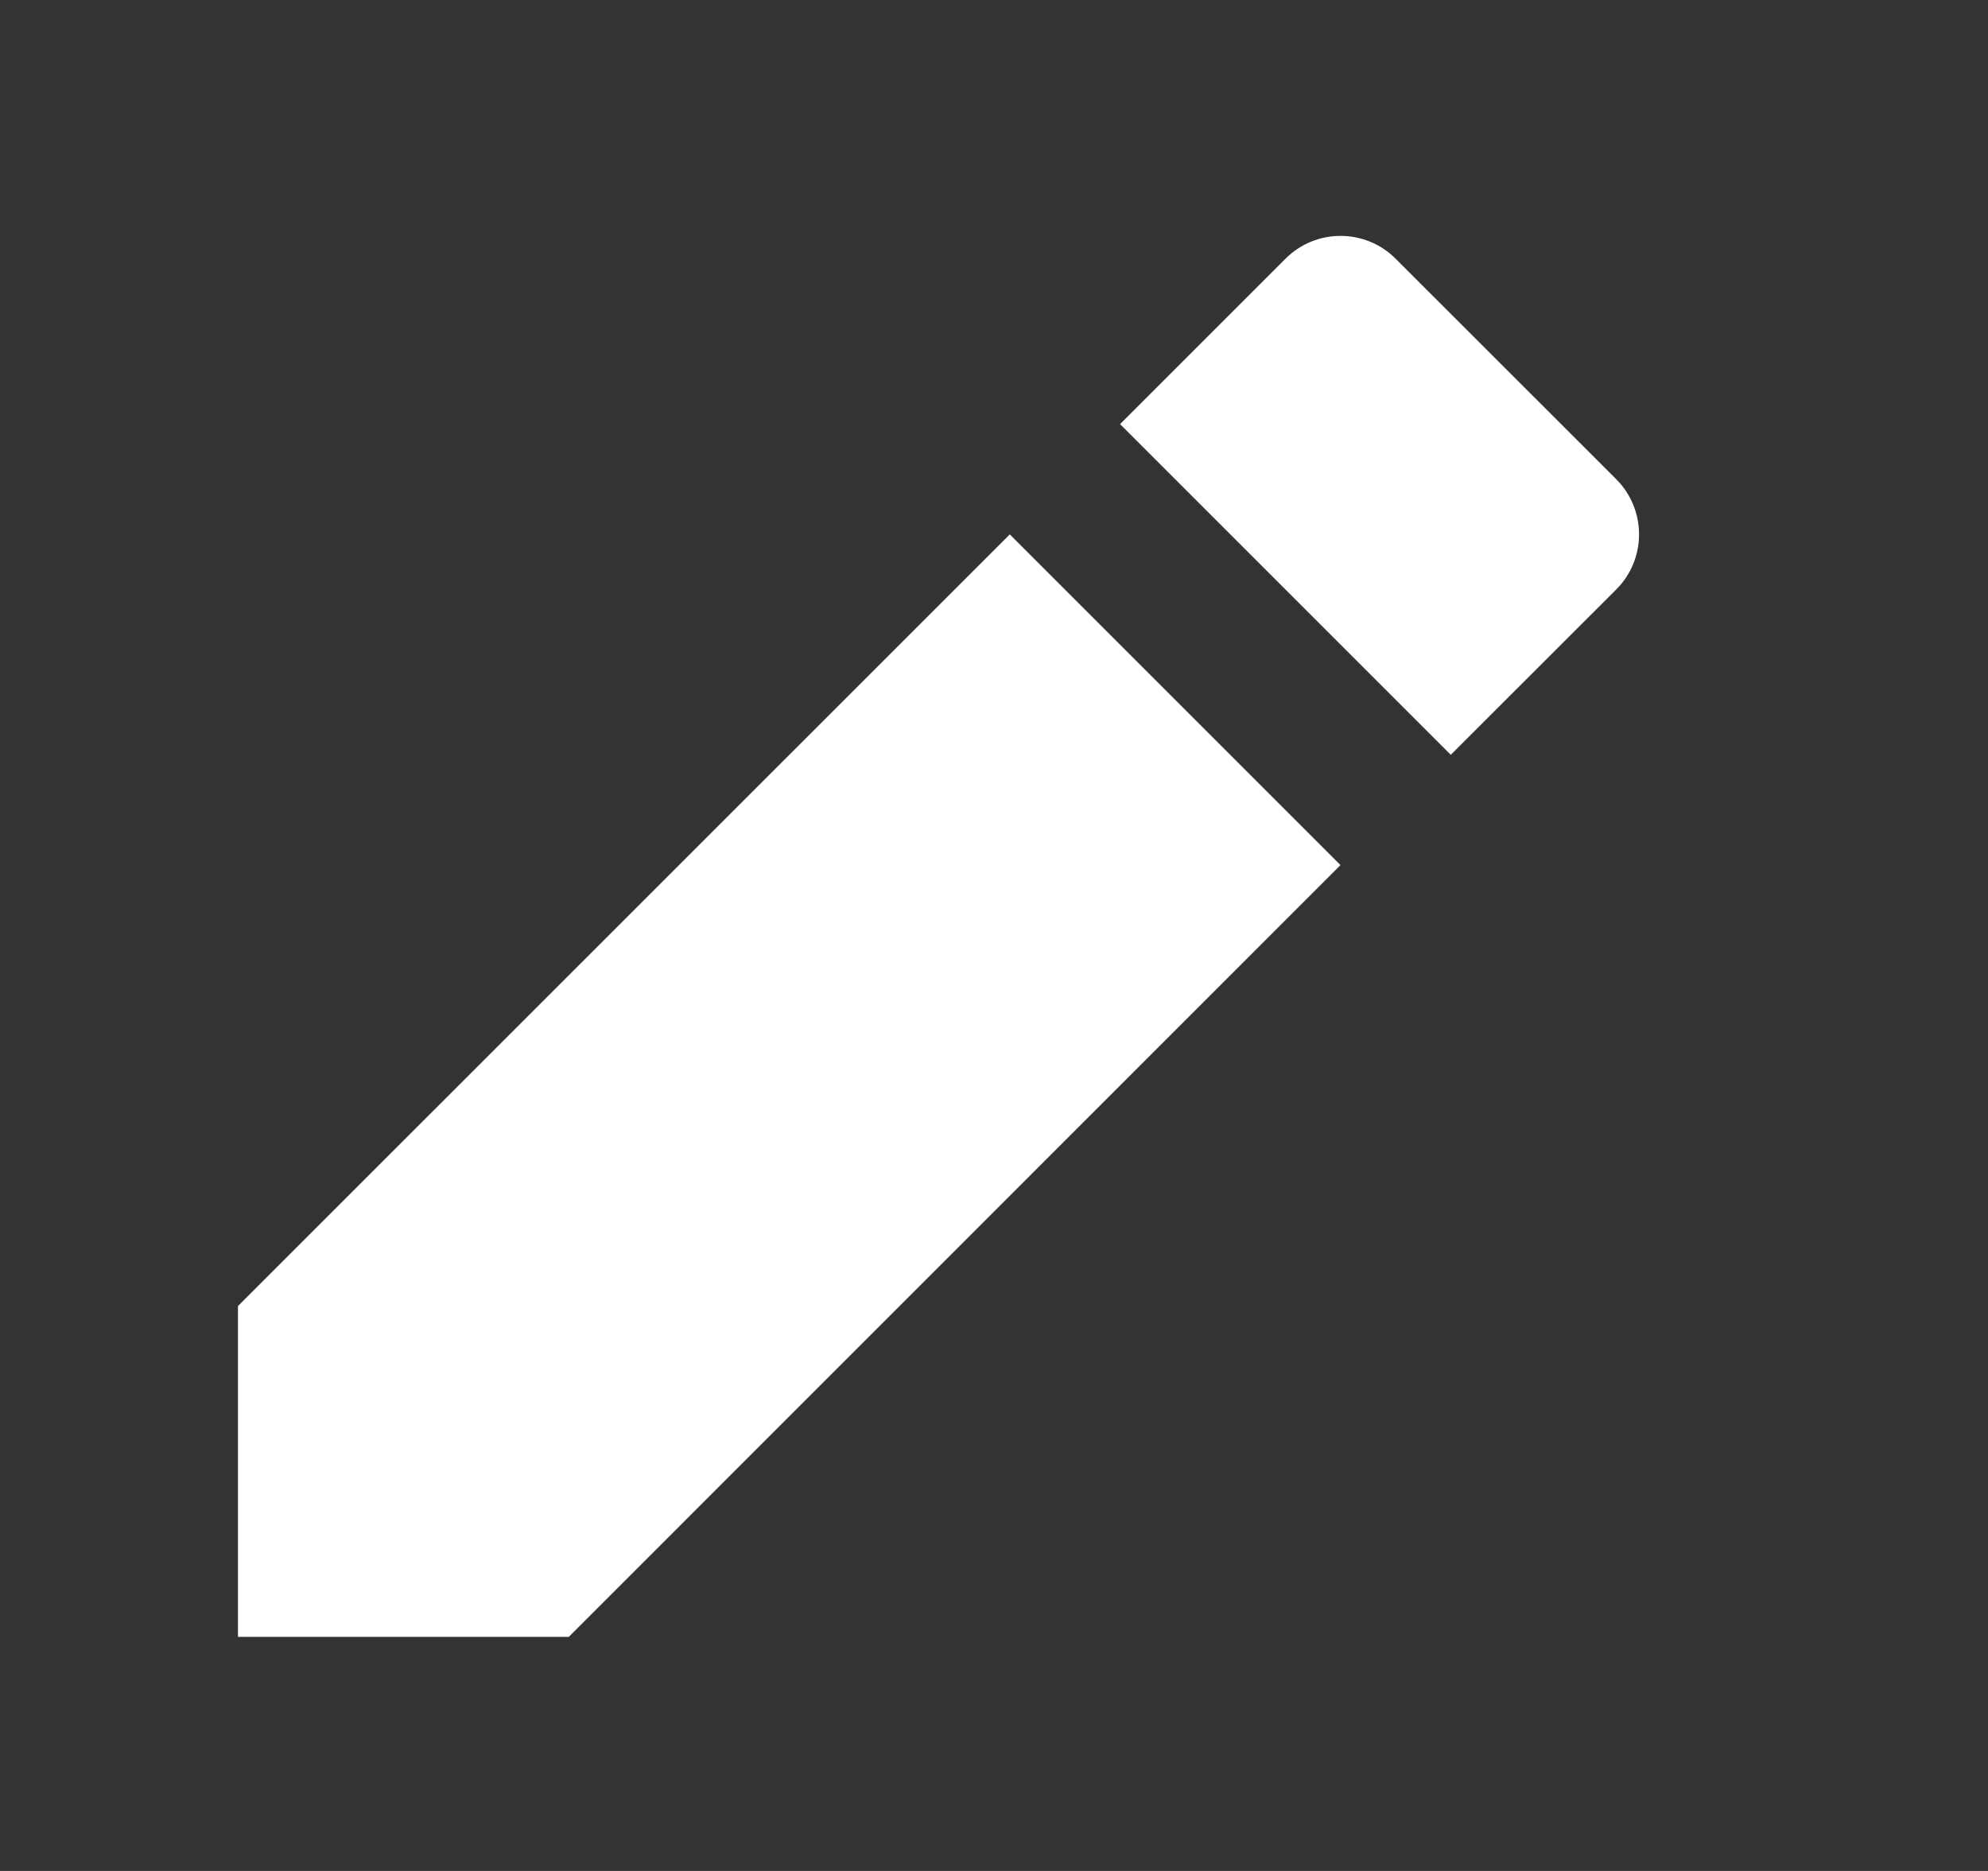 <svg width="17" height="16" viewBox="0 0 17 16" fill="none" xmlns="http://www.w3.org/2000/svg">
<rect x="0" y="0" width="17" height="16" fill="#333333" stroke="none"/>
<g id="Frame">
<path id="Vector" d="M8.635 4.57L11.463 7.398L4.864 13.998H2.035L2.035 11.169L8.635 4.57ZM9.578 3.627L10.992 2.213C11.252 1.952 11.675 1.952 11.935 2.213L13.821 4.098C14.081 4.359 14.081 4.781 13.821 5.041L12.406 6.455L9.578 3.627Z" fill="white"/>
</g>
</svg>
